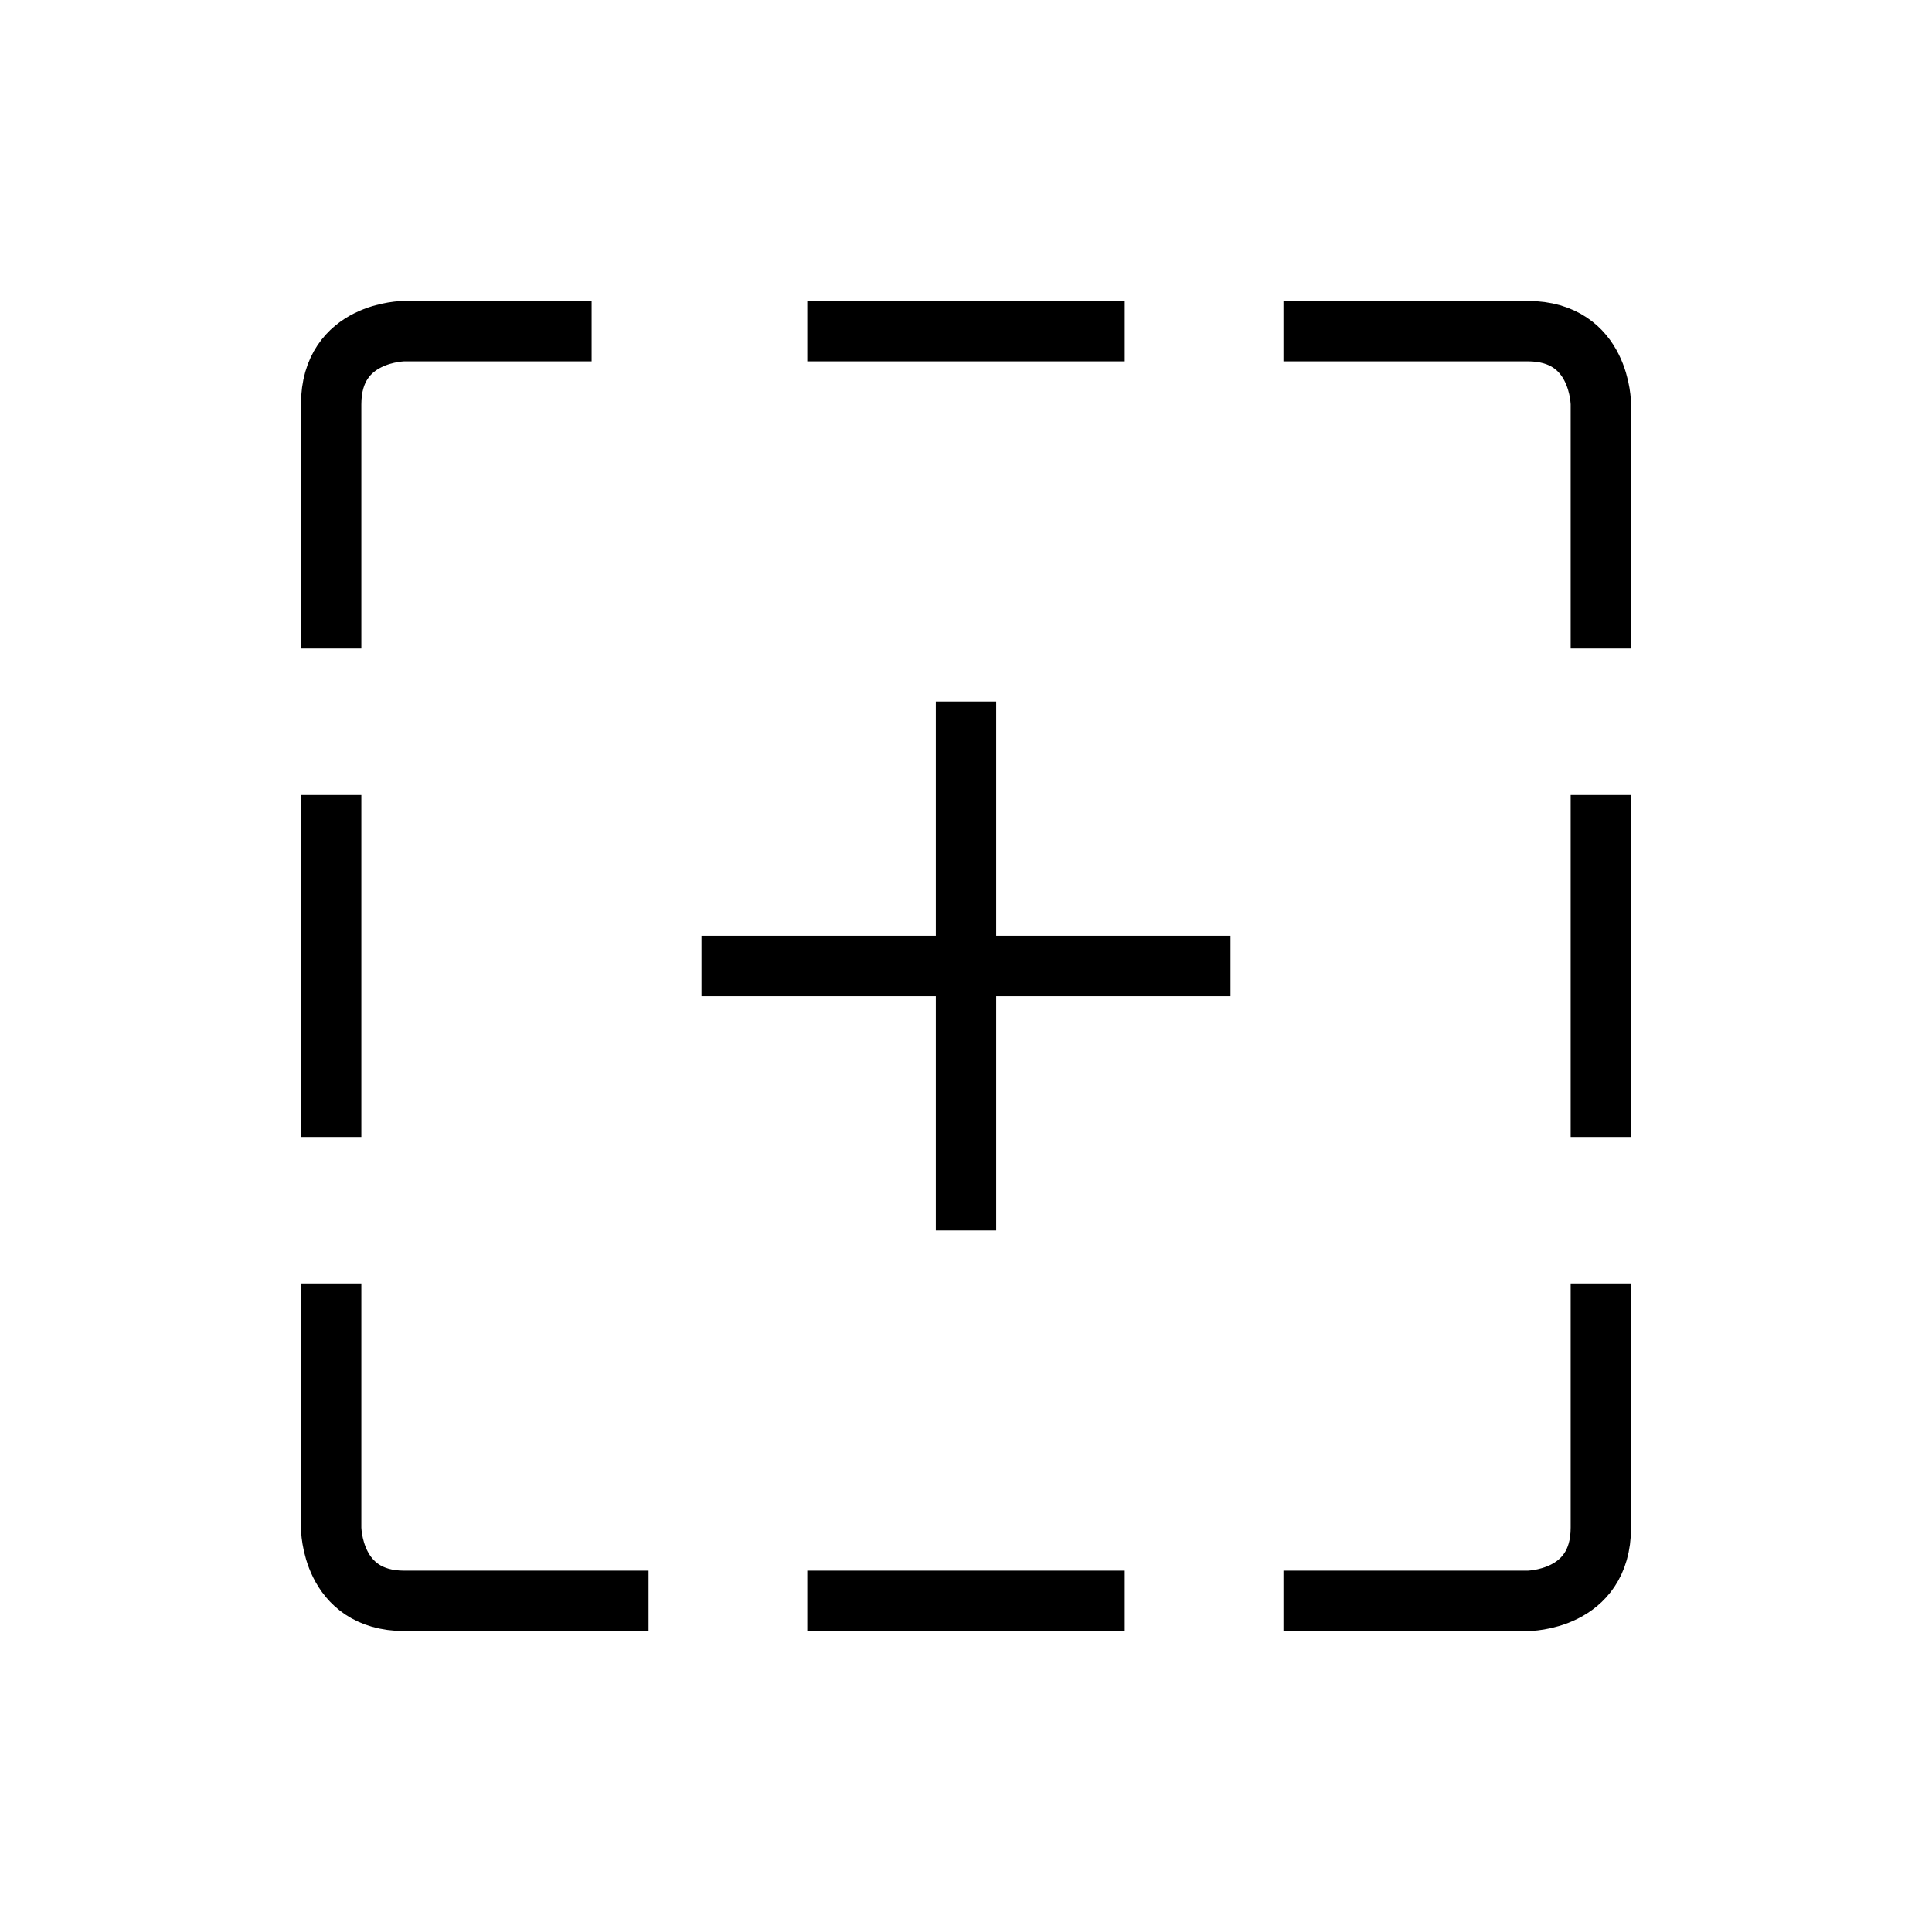 <svg xmlns="http://www.w3.org/2000/svg" viewBox="0 0 32 32" fill="none" stroke="#000">
<path d="M13.371 5.485H18.629M21.258 5.485H25.302C26.515 5.485 26.515 6.698 26.515 6.698V10.742M26.515 13.169V18.831M26.515 21.258V25.302C26.515 26.515 25.302 26.515 25.302 26.515H21.258M18.629 26.515H13.371M10.742 26.515H6.698C5.485 26.515 5.485 25.302 5.485 25.302V21.258M5.485 18.831V13.169M5.485 10.742V6.698C5.485 5.485 6.698 5.485 6.698 5.485H9.799"/>
<path d="M16 11.619V20.381"/>
<path d="M11.619 16H20.381"/>
</svg>
